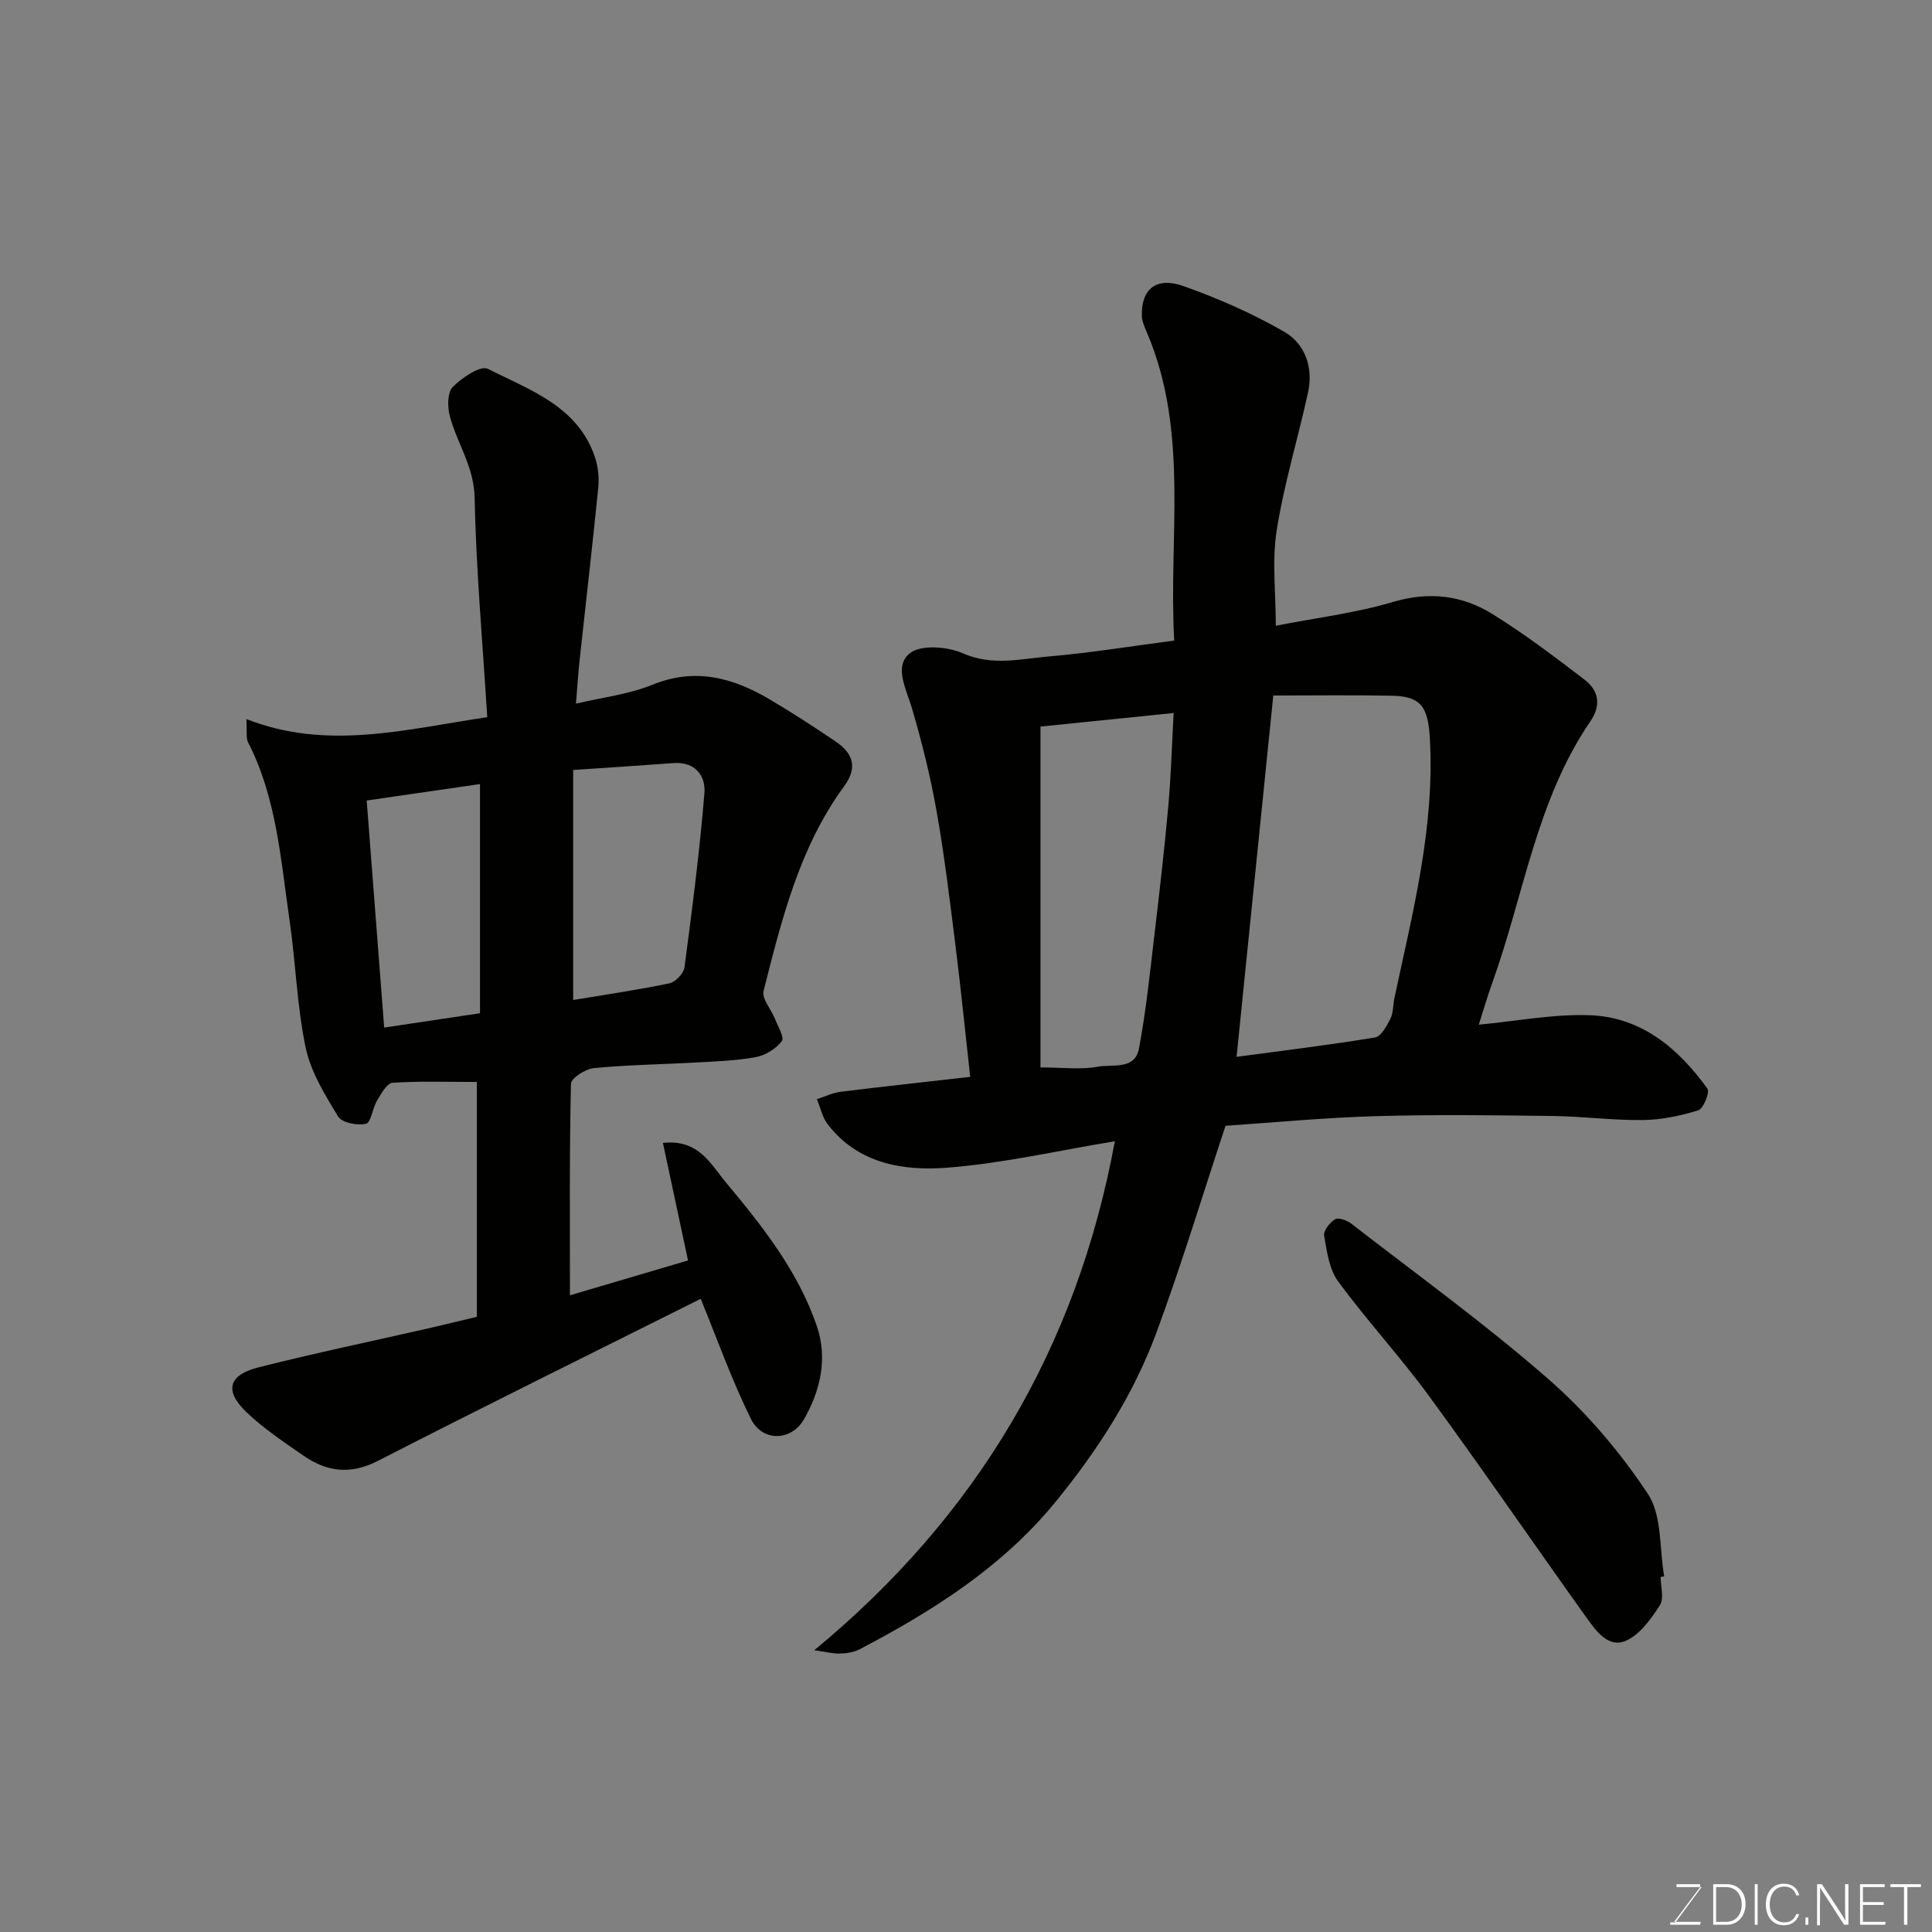 <svg enable-background="new 0 0 400 400" viewBox="0 0 400 400" xmlns="http://www.w3.org/2000/svg"><rect x="0" y="0" width="400" height="400" fill="#808080" stroke="none"/><path d="m230.82 236.28c-11.78 1.94-23.12 4.57-34.6 5.47-9.17.72-18.51-.76-24.84-8.96-1.12-1.45-1.52-3.47-2.25-5.22 1.63-.52 3.22-1.31 4.88-1.52 8.9-1.11 17.82-2.07 26.86-3.1-1.05-9.44-1.94-18.37-3.06-27.27-1.16-9.25-2.27-18.51-3.89-27.68-1.27-7.18-3.03-14.31-5.1-21.32-1.17-3.98-3.81-8.71-.46-11.42 2.27-1.84 7.78-1.41 10.96-.01 6.13 2.71 12.01 1.15 17.92.65 8.45-.72 16.85-2.1 25.87-3.28-1.22-21.3 3.15-42.97-5.59-63.62-.5-1.19-1.1-2.46-1.12-3.7-.09-5.5 3.02-8.07 8.68-6.05 7.16 2.55 14.23 5.65 20.81 9.44 4.35 2.51 6.05 7.44 4.92 12.58-2.08 9.52-4.96 18.9-6.48 28.5-1 6.33-.19 12.94-.19 19.78 8.18-1.6 16.42-2.6 24.26-4.92 7.49-2.22 14.29-1.4 20.57 2.49 6.64 4.11 12.91 8.86 19.12 13.62 2.87 2.2 3.48 5.24 1.2 8.57-11.2 16.37-13.78 35.99-20.31 54.12-1.07 2.98-1.95 6.03-2.81 8.72 7.8-.73 15.43-2.23 22.98-1.96 10.67.38 18.35 6.86 24.36 15.21.53.73-.84 4.14-1.89 4.47-3.67 1.15-7.6 1.97-11.43 2.02-6.26.08-12.53-.76-18.79-.84-12.19-.15-24.4-.32-36.58.04-10.7.31-21.38 1.34-31.09 1.99-4.82 14.56-9.13 28.83-14.29 42.79-4.78 12.94-12.23 24.48-20.97 35.16-11.02 13.45-25.35 22.5-40.5 30.44-1.19.62-2.69.84-4.06.88-1.46.04-2.93-.35-5.32-.69 33.56-27.71 54.32-62.47 62.23-105.38zm32.8-92.28c-2.58 25.41-5.09 50.1-7.6 74.81 9.32-1.25 19.02-2.43 28.66-4.01 1.26-.21 2.43-2.37 3.18-3.87.63-1.26.54-2.86.84-4.29 3.79-17.78 8.4-35.43 7.33-53.89-.38-6.48-1.9-8.6-7.88-8.71-8.47-.16-16.94-.04-24.53-.04zm-48.2 77c4.64 0 8.36.5 11.86-.15 3.01-.56 7.68.74 8.53-3.74 1.45-7.69 2.25-15.51 3.17-23.3 1.06-8.94 2.1-17.88 2.9-26.84.58-6.5.76-13.03 1.11-19.35-9.76 1-19.06 1.94-27.57 2.81z" fill="#010100"/><path d="m98.73 272.63c0-16.79 0-33.07 0-48.62-6.02 0-11.76-.21-17.47.17-1.16.08-2.36 2.29-3.21 3.71-.94 1.56-1.22 4.52-2.28 4.77-1.77.42-4.97-.2-5.76-1.49-2.74-4.5-5.68-9.27-6.73-14.31-1.81-8.62-2.05-17.56-3.33-26.32-1.83-12.51-2.66-25.28-8.59-36.86-.46-.9-.19-2.19-.35-4.8 16.68 6.52 32.61 2.19 49.87-.4-.94-15.23-2.3-30.36-2.62-45.51-.13-6.35-3.58-11.11-5.1-16.7-.52-1.92-.58-4.95.55-6.12 1.88-1.94 5.78-4.54 7.28-3.79 8.71 4.4 18.68 7.73 22.22 18.39.65 1.96.85 4.22.65 6.28-1.19 11.9-2.58 23.78-3.86 35.66-.31 2.89-.49 5.8-.75 8.99 5.34-1.27 10.87-1.9 15.83-3.91 8.88-3.61 16.67-1.46 24.29 3.04 4.63 2.73 9.14 5.67 13.6 8.68 3.58 2.41 4.7 5.35 1.81 9.28-9.27 12.64-12.93 27.58-16.69 42.39-.41 1.61 1.57 3.79 2.34 5.74.62 1.57 2.02 3.92 1.44 4.66-1.22 1.58-3.39 2.93-5.37 3.3-4.02.75-8.17.88-12.28 1.11-7.09.4-14.21.49-21.28 1.17-1.73.17-4.7 2.08-4.73 3.24-.33 14.44-.21 28.88-.21 43.8 8.62-2.55 16.68-4.92 24.45-7.22-1.8-8.42-3.49-16.32-5.2-24.33 7.42-.8 9.83 4.33 13.05 8.19 7.55 9.05 14.87 18.29 18.78 29.61 2.33 6.76.81 13.35-2.57 19.33-2.63 4.66-8.66 4.82-11.04.01-4-8.11-7.04-16.7-10.4-24.86-21.85 10.93-44.44 22.07-66.86 33.56-5.65 2.89-10.51 2.27-15.34-1.07-4.09-2.83-8.3-5.63-11.87-9.05-4.59-4.4-3.72-7.68 2.51-9.25 11.66-2.95 23.45-5.41 35.18-8.08 3.33-.77 6.64-1.58 10.04-2.39zm19.94-113.21v47.62c6.55-1.09 13.28-2.07 19.92-3.45 1.25-.26 2.95-2.04 3.12-3.29 1.59-11.99 3.14-23.99 4.13-36.04.3-3.63-1.88-6.61-6.45-6.27-6.55.49-13.12.91-20.72 1.43zm-19.29 50.36c0-16.18 0-31.86 0-47.45-7.52 1.09-15.22 2.21-23.46 3.41 1.2 15.56 2.41 31.3 3.62 47.01 6.46-.97 12.72-1.9 19.84-2.97z" fill="#010100"/><path d="m343.82 326.48c0 1.99.75 4.47-.16 5.87-1.84 2.84-4.15 6.1-7.05 7.36-3.6 1.56-6.16-2.03-8.11-4.75-10.9-15.24-21.5-30.71-32.56-45.83-5.98-8.18-12.9-15.67-18.9-23.84-1.86-2.53-2.33-6.22-2.89-9.47-.18-1.02 1.19-2.75 2.29-3.39.72-.42 2.47.25 3.36.94 13.69 10.61 27.77 20.78 40.78 32.16 7.85 6.86 14.85 15.08 20.6 23.77 2.96 4.48 2.36 11.32 3.37 17.09-.24.03-.48.06-.73.09z" fill="#010100"/><g fill="#fbfcfa"><path d="m346.9 398 5.4-7.3h-5.2v-.6h4.9v.6l-5.4 7.2h5.5l-.1.6h-6.2v-.5z"/><path d="m354.7 390.1h2.8c2.3 0 3.9 1.6 3.9 4.1s-1.6 4.3-3.9 4.3h-2.8zm.6 7.8h2c2.2 0 3.3-1.6 3.3-3.6 0-1.8-1-3.6-3.3-3.6h-2z"/><path d="m363.9 390.1v8.4h-.6v-8.4z"/><path d="m372.5 396.3c-.4 1.3-1.4 2.3-3.2 2.3-2.4 0-3.7-1.9-3.7-4.3 0-2.3 1.2-4.3 3.7-4.3 1.8 0 2.9 1 3.2 2.4h-.6c-.4-1.1-1.1-1.8-2.5-1.8-2.1 0-3 1.9-3 3.7s.9 3.7 3 3.7c1.4 0 2.1-.7 2.5-1.7z"/><path d="m373.8 398.5v-1.5h.6v1.5z"/><path d="m376.2 398.5v-8.4h1c1.3 2 4.4 6.6 4.9 7.6-.1-1.2-.1-2.4-.1-3.8v-3.8h.7v8.4h-.9c-1.2-1.9-4.4-6.8-5-7.7.1 1.1 0 2.3 0 3.9v3.9h-.6z"/><path d="m390 394.4h-4.3v3.5h4.7l-.1.6h-5.2v-8.4h5.1v.6h-4.5v3.1h4.3z"/><path d="m394.2 390.7h-2.8v-.6h6.3v.6h-2.8v7.8h-.7z"/></g></svg>